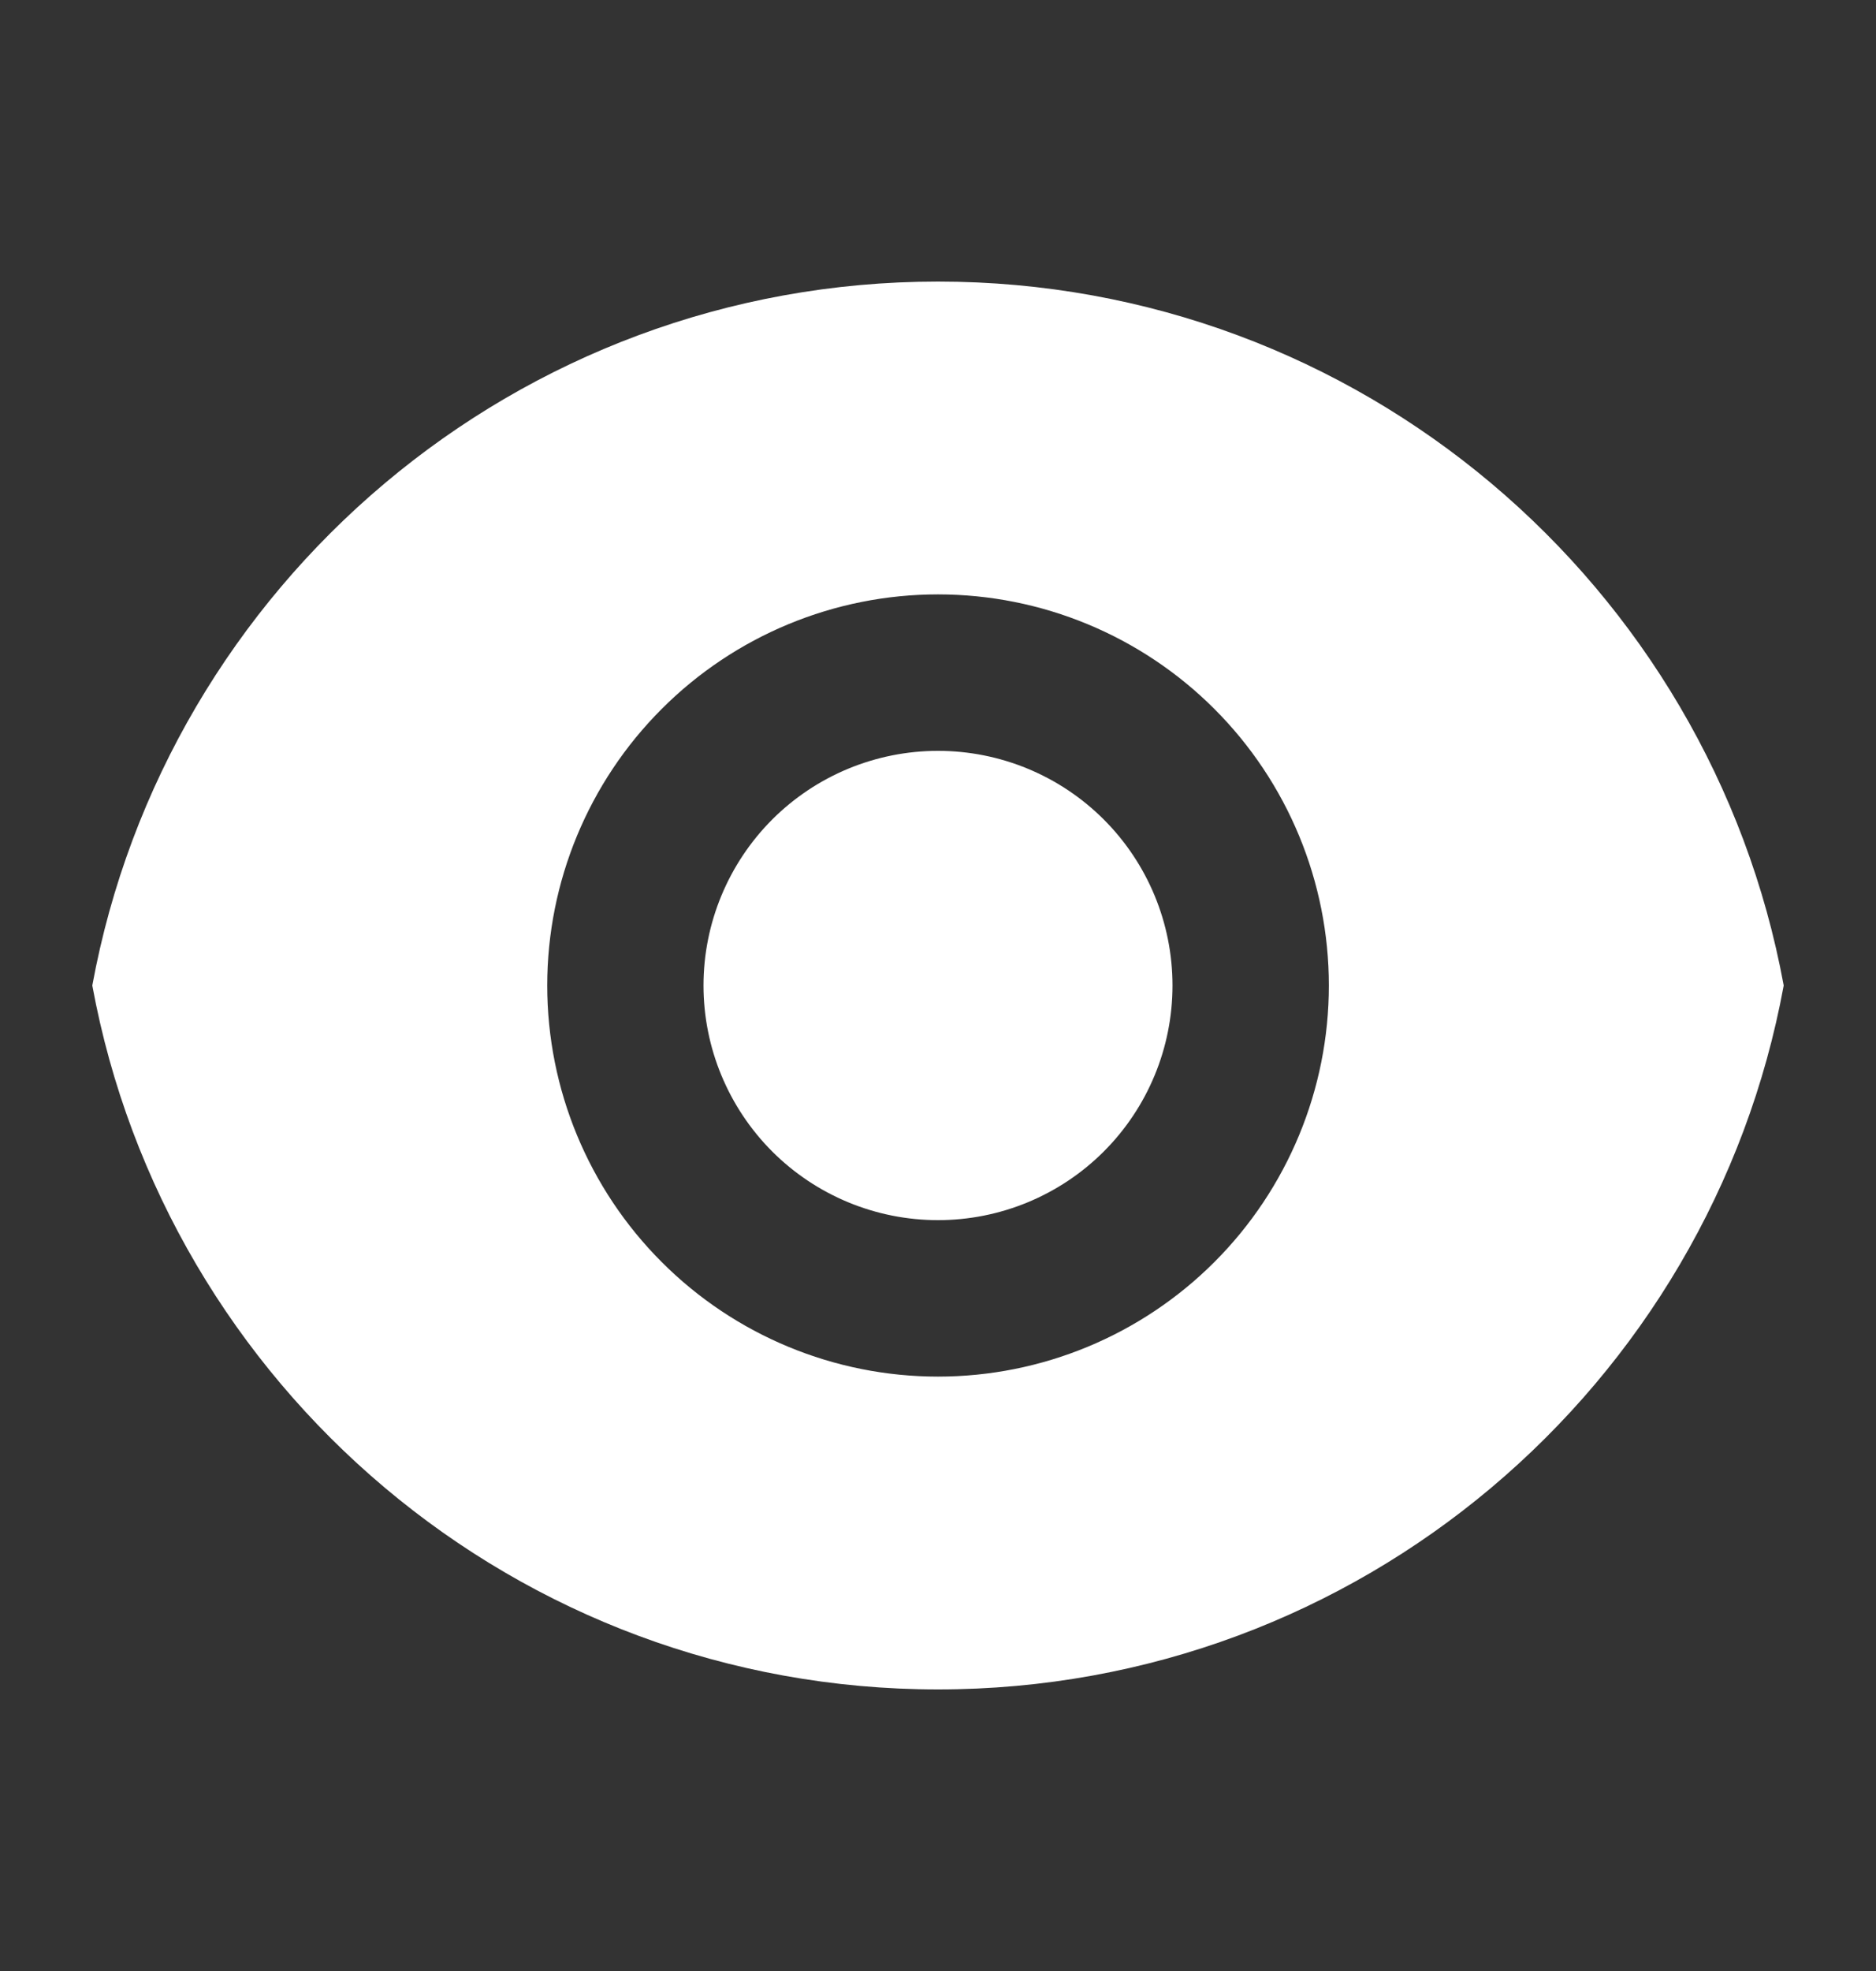 <svg width="20" height="21" viewBox="0 0 20 21" fill="none" xmlns="http://www.w3.org/2000/svg">
<rect x="0" y="0" width="20" height="21" fill="#333333" stroke="none"/>
<g clip-path="url(#clip0_1604_117)">
<path d="M0.984 10.5C1.768 6.233 5.507 3 10 3C14.493 3 18.232 6.233 19.016 10.5C18.233 14.767 14.493 18 10 18C5.507 18 1.769 14.767 0.984 10.5V10.5ZM10 14.667C11.105 14.667 12.165 14.228 12.947 13.446C13.728 12.665 14.167 11.605 14.167 10.5C14.167 9.395 13.728 8.335 12.947 7.554C12.165 6.772 11.105 6.333 10 6.333C8.895 6.333 7.835 6.772 7.054 7.554C6.273 8.335 5.834 9.395 5.834 10.5C5.834 11.605 6.273 12.665 7.054 13.446C7.835 14.228 8.895 14.667 10 14.667ZM10 13C9.337 13 8.701 12.737 8.232 12.268C7.764 11.799 7.5 11.163 7.5 10.5C7.5 9.837 7.764 9.201 8.232 8.732C8.701 8.263 9.337 8 10 8C10.663 8 11.299 8.263 11.768 8.732C12.237 9.201 12.5 9.837 12.5 10.5C12.5 11.163 12.237 11.799 11.768 12.268C11.299 12.737 10.663 13 10 13Z" fill="white"/>
</g>
<defs>
<clipPath id="clip0_1604_117">
<rect width="20" height="20" fill="white" transform="translate(0 0.5)"/>
</clipPath>
</defs>
</svg>
